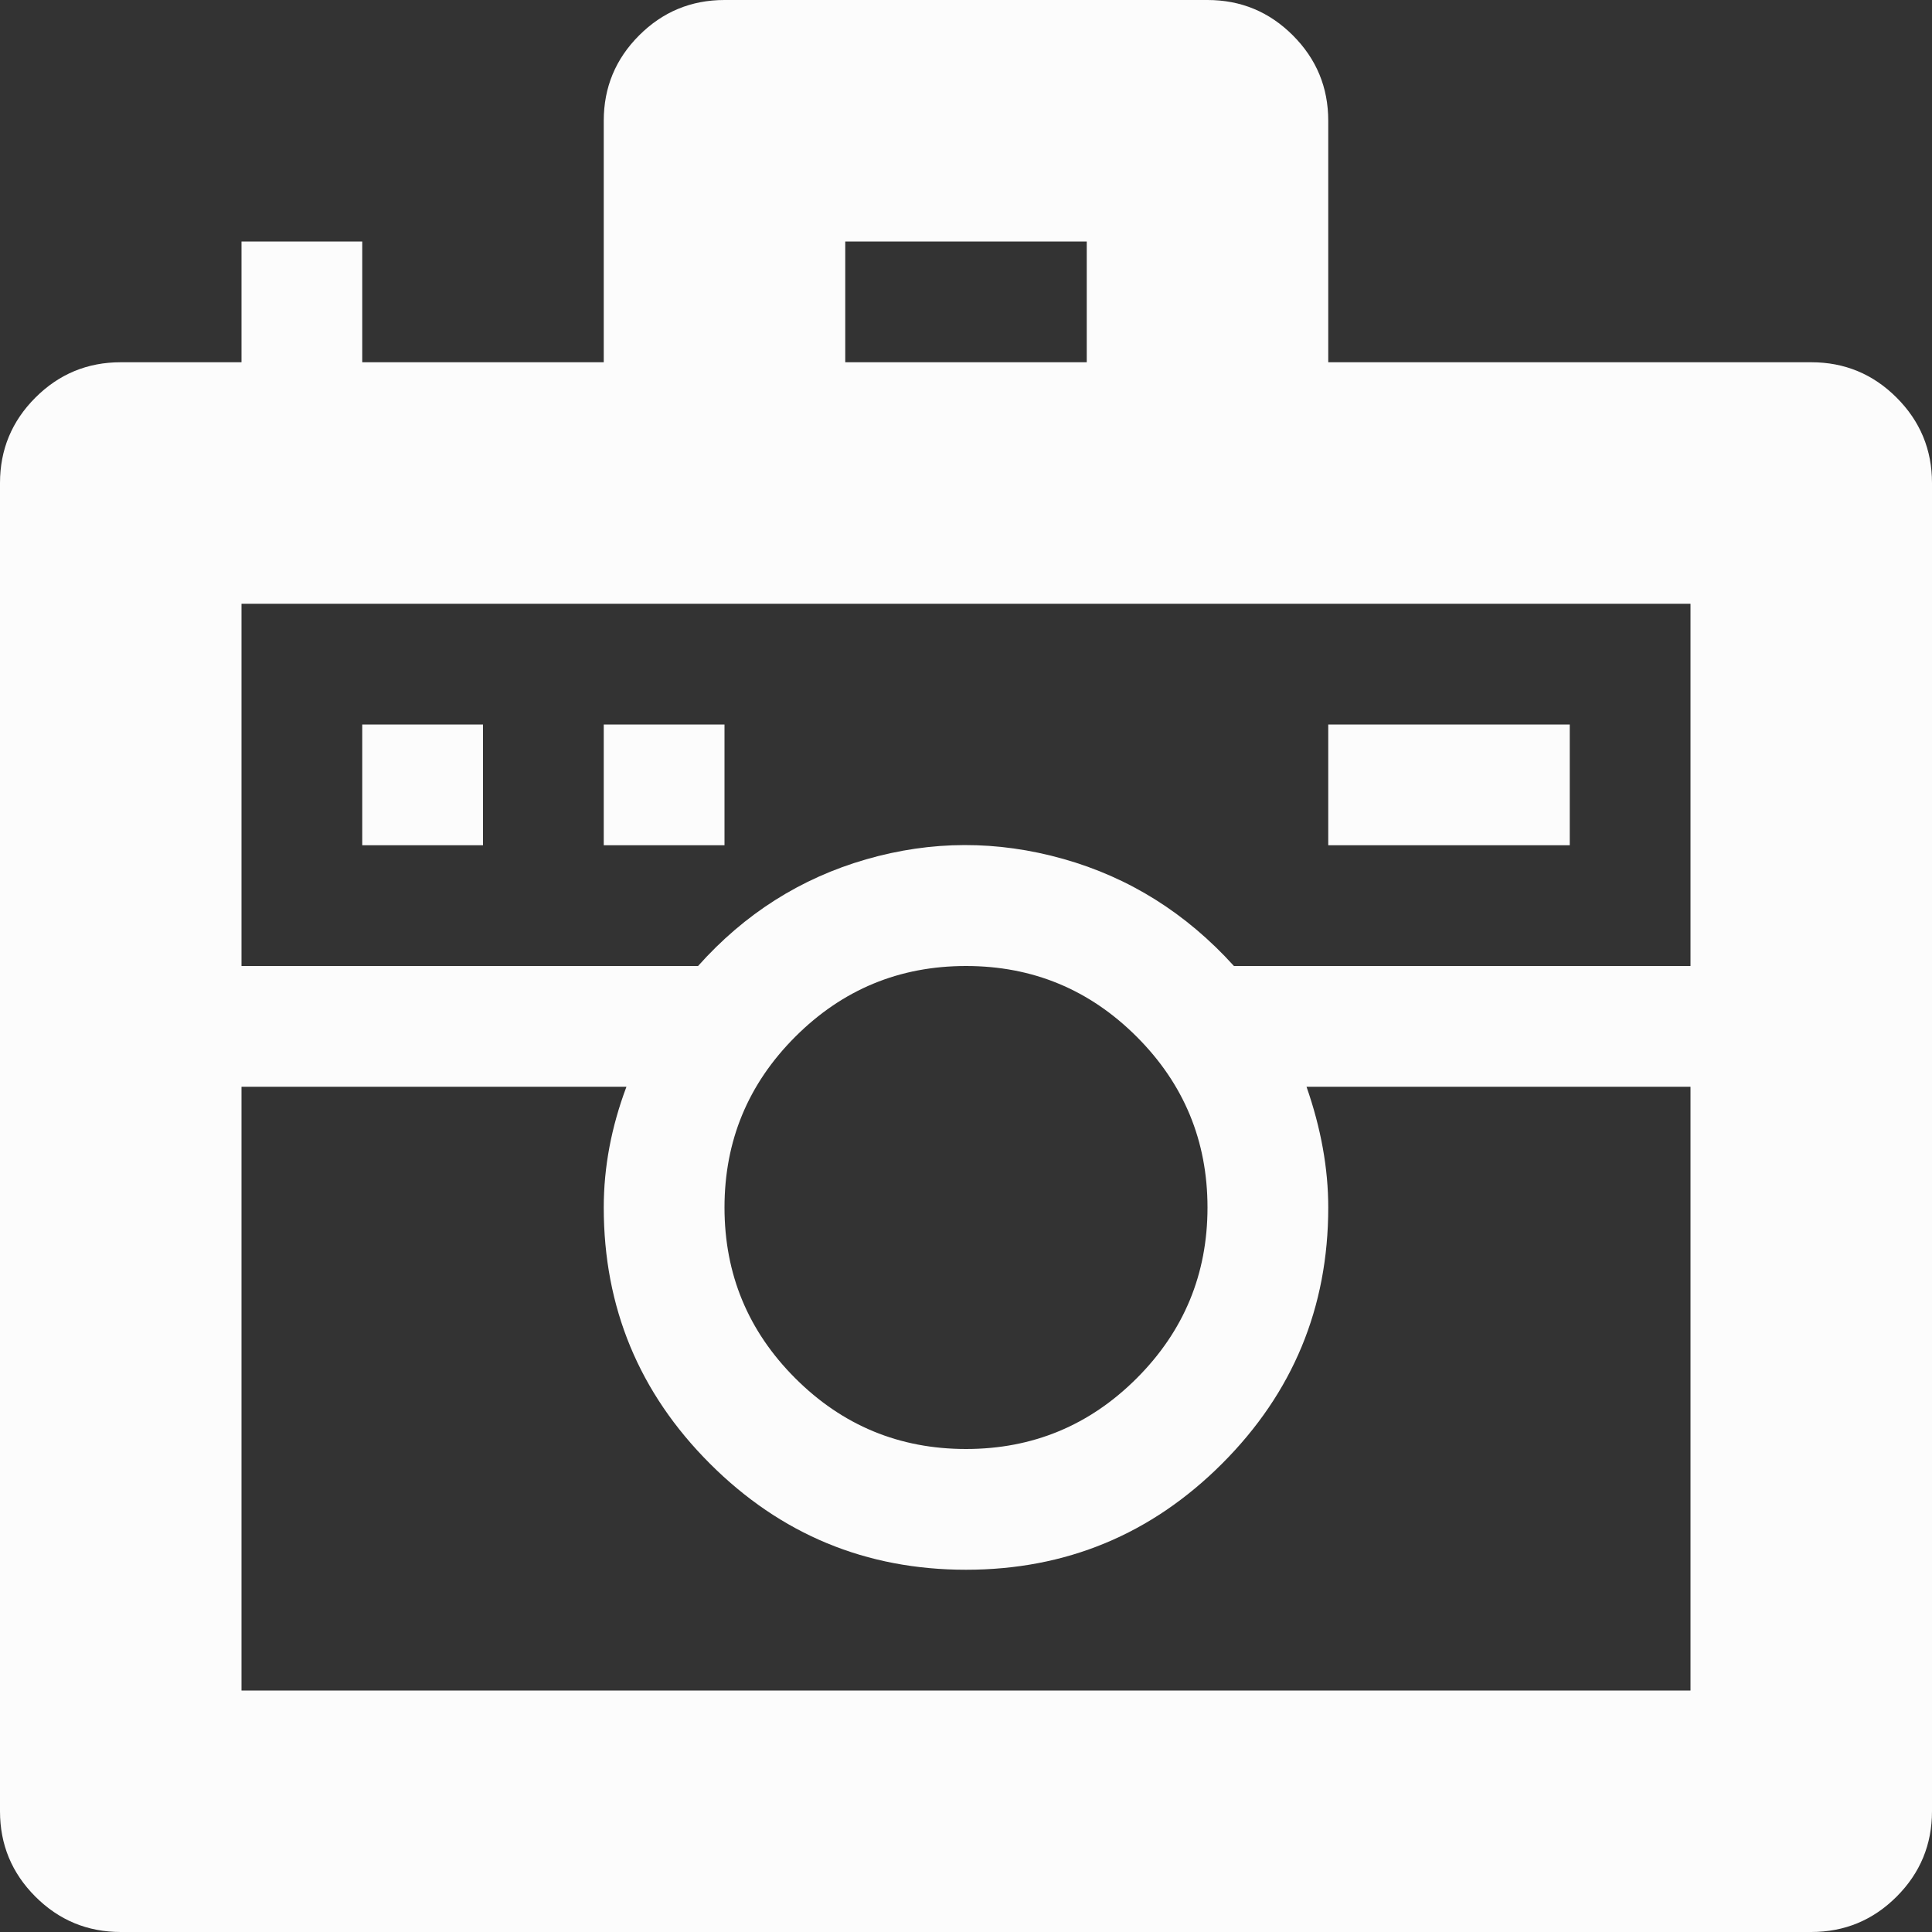 <?xml version="1.0" encoding="utf-8"?> <!-- Generator: IcoMoon.io --> <!DOCTYPE svg PUBLIC "-//W3C//DTD SVG 1.1//EN" "http://www.w3.org/Graphics/SVG/1.1/DTD/svg11.dtd"> <svg width="16" height="16" viewBox="0 0 16 16" xmlns="http://www.w3.org/2000/svg" xmlns:xlink="http://www.w3.org/1999/xlink" fill="#fcfcfc"><rect x="0" y="0" width="16" height="16" fill="#333333" stroke="none"/><g><path d="M0,15q0,0.414 0.293,0.707t 0.707,0.293l 14,0 q 0.414,0 0.707-0.293t 0.293-0.707l0-11 q0-0.414 -0.293-0.707t-0.707-0.293l-4,0 l0-2 q0-0.414 -0.293-0.707t-0.707-0.293l-4,0 q-0.414,0 -0.707,0.293t-0.293,0.707l0,2 l-2,0 l0-1 l-1,0 l0,1 l-1,0 q-0.414,0 -0.707,0.293t-0.293,0.707l0,11 zM 2,14l0-5 l 3.188,0 q-0.188,0.5 -0.188,1q0,1.242 0.879,2.121t 2.121,0.879t 2.121-0.879t 0.879-2.121q0-0.484 -0.18-1l 3.18,0 l0,5 l-12,0 zM 2,8l0-3 l 12,0 l0,3 l-3.781,0 q-0.594-0.656 -1.414-0.887t-1.633,0.004t-1.391,0.883l-3.781,0 zM 3,7l 1,0 l0-1 l-1,0 l0,1 zM 5,7l 1,0 l0-1 l-1,0 l0,1 zM 6,10q0-0.828 0.586-1.414 t 1.414-0.586t 1.414,0.586t 0.586,1.414t-0.586,1.414t-1.414,0.586t-1.414-0.586t-0.586-1.414zM 7,3l0-1 l 2,0 l0,1 l-2,0 zM 11,7l 2,0 l0-1 l-2,0 l0,1 z"></path></g></svg>
